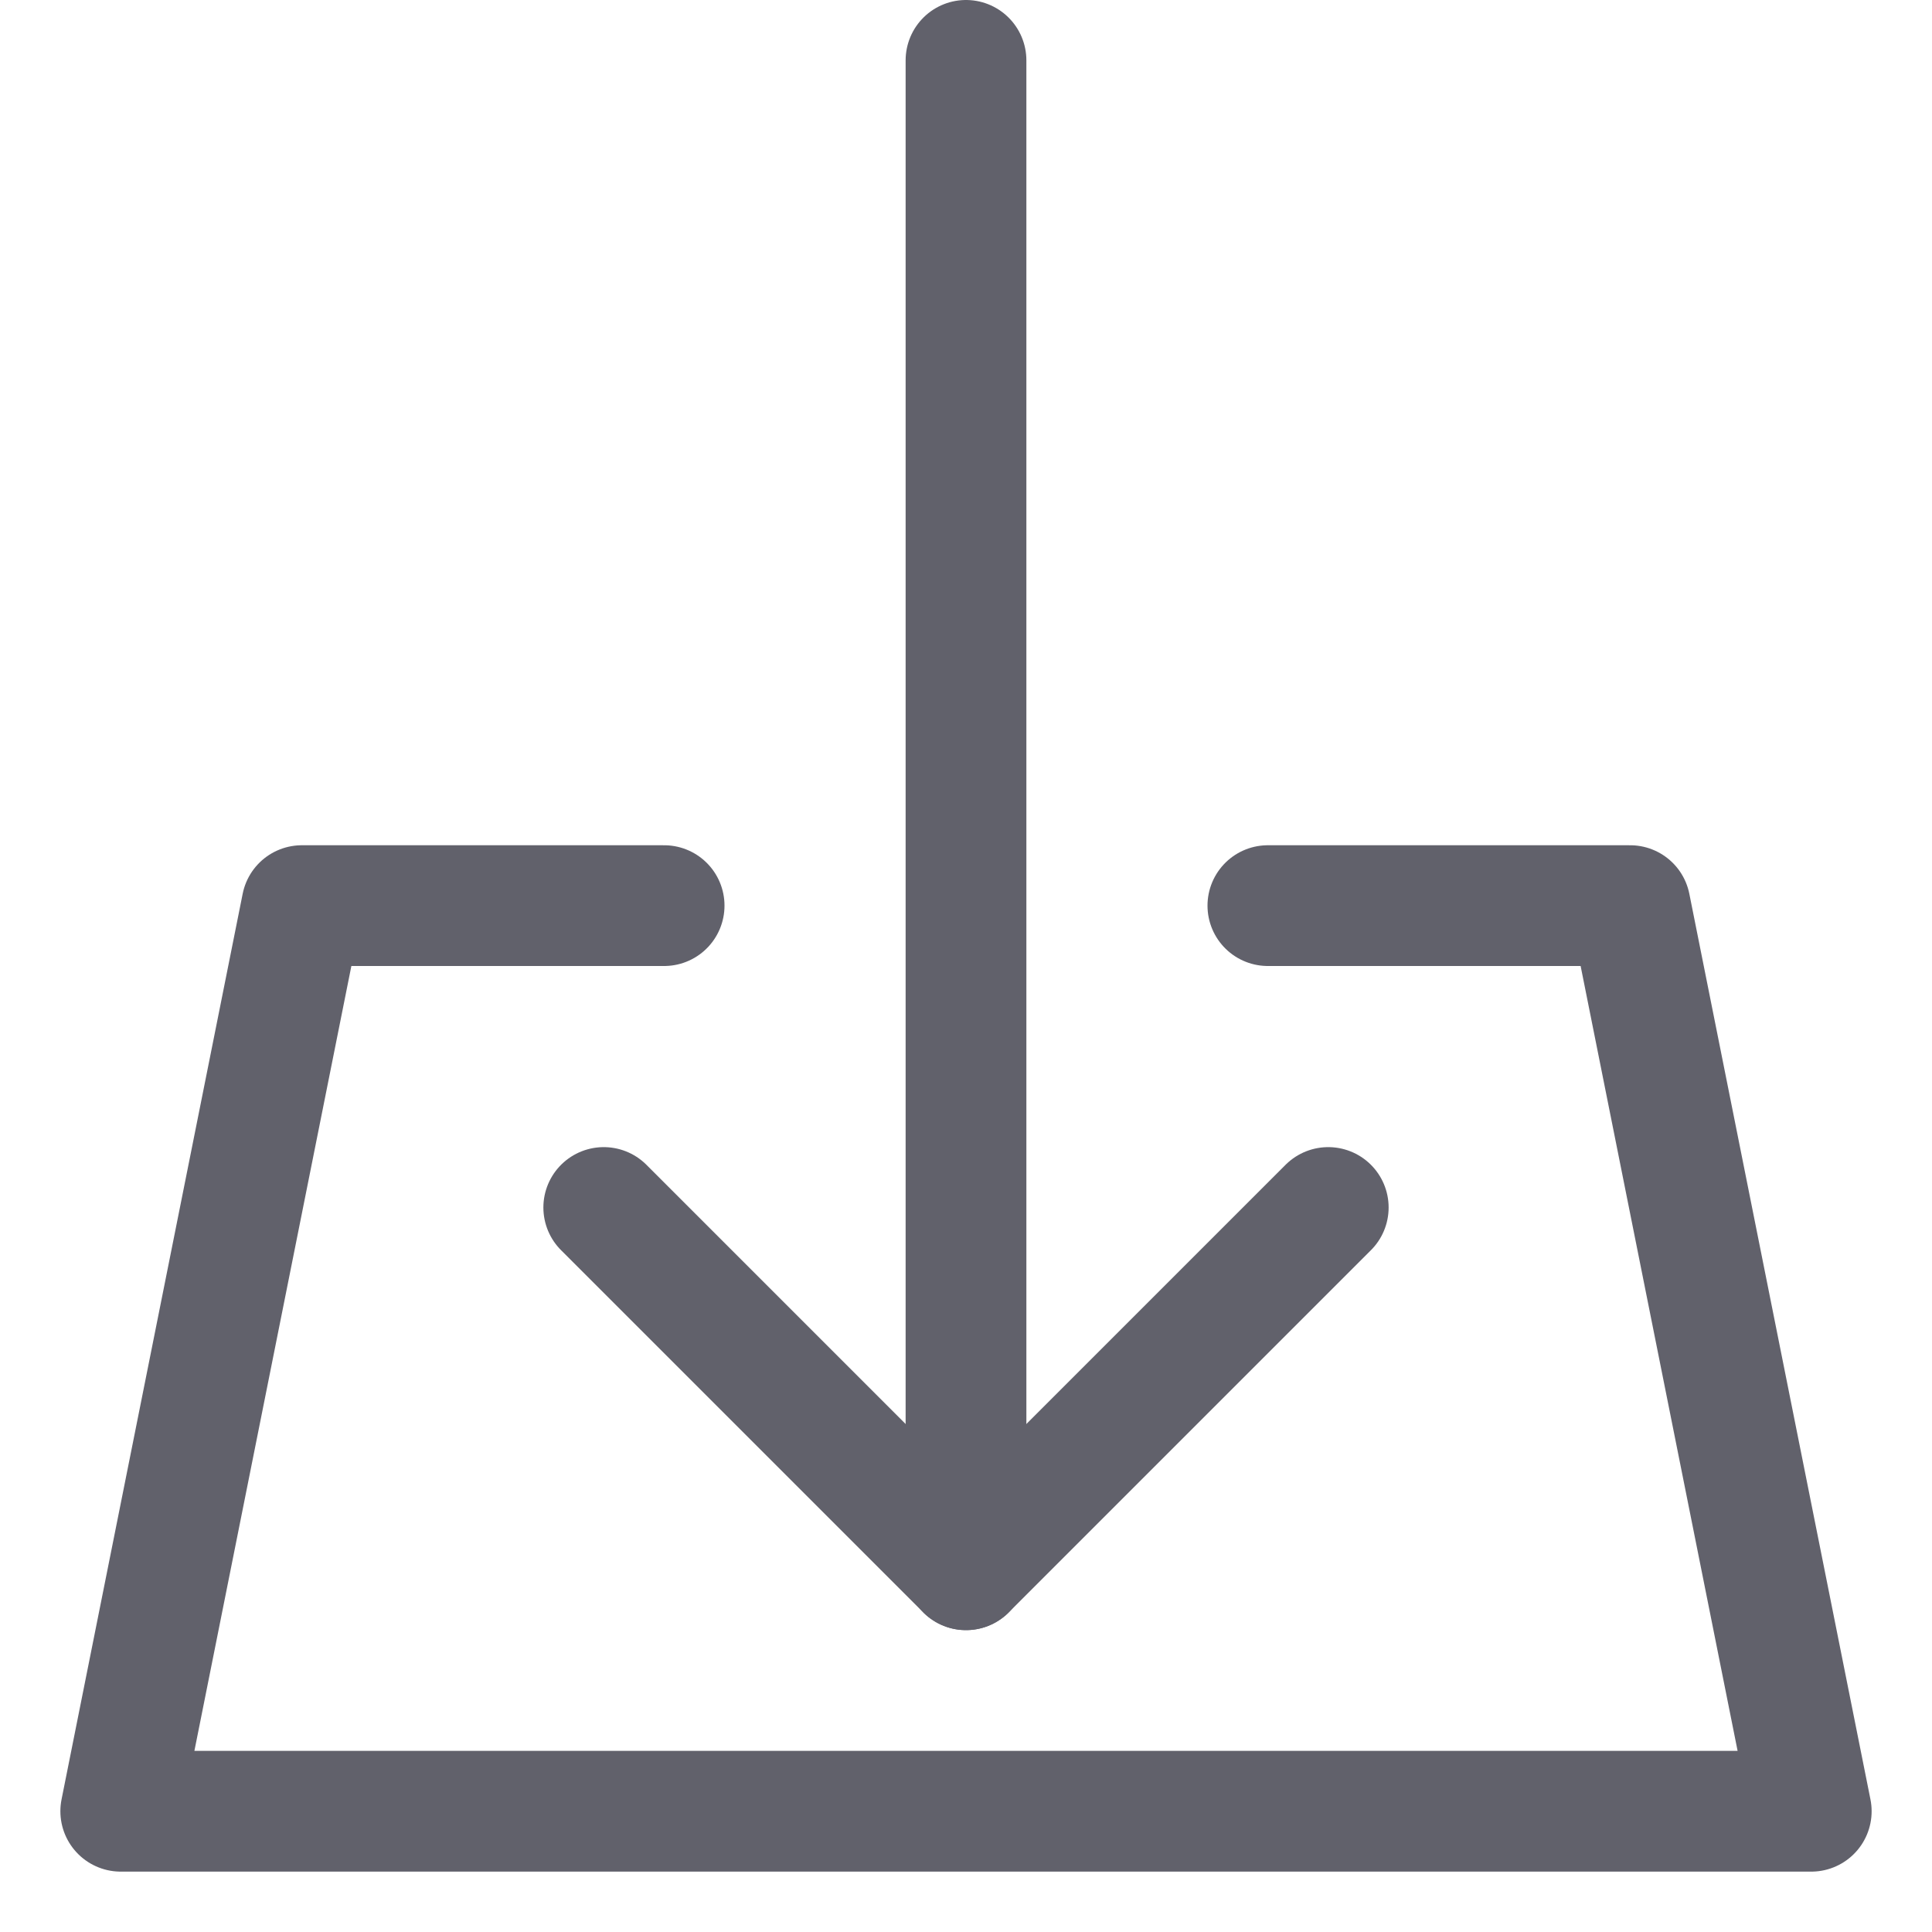 <svg xmlns="http://www.w3.org/2000/svg" height="24" width="24" viewBox="0 0 32 32"><g stroke-linecap="round" fill="#61616b" stroke-linejoin="round" class="nc-icon-wrapper"><line data-cap="butt" data-color="color-2" x1="16" y1="26" x2="16" y2="1" fill="none" stroke="#61616b" stroke-width="2"></line><polyline data-color="color-2" points="10 20 16 26 22 20" fill="none" stroke="#61616b" stroke-width="2"></polyline><polyline points="11 15 5 15 2 30 30 30 27 15 21 15" fill="none" stroke="#61616b" stroke-width="2"></polyline></g></svg>